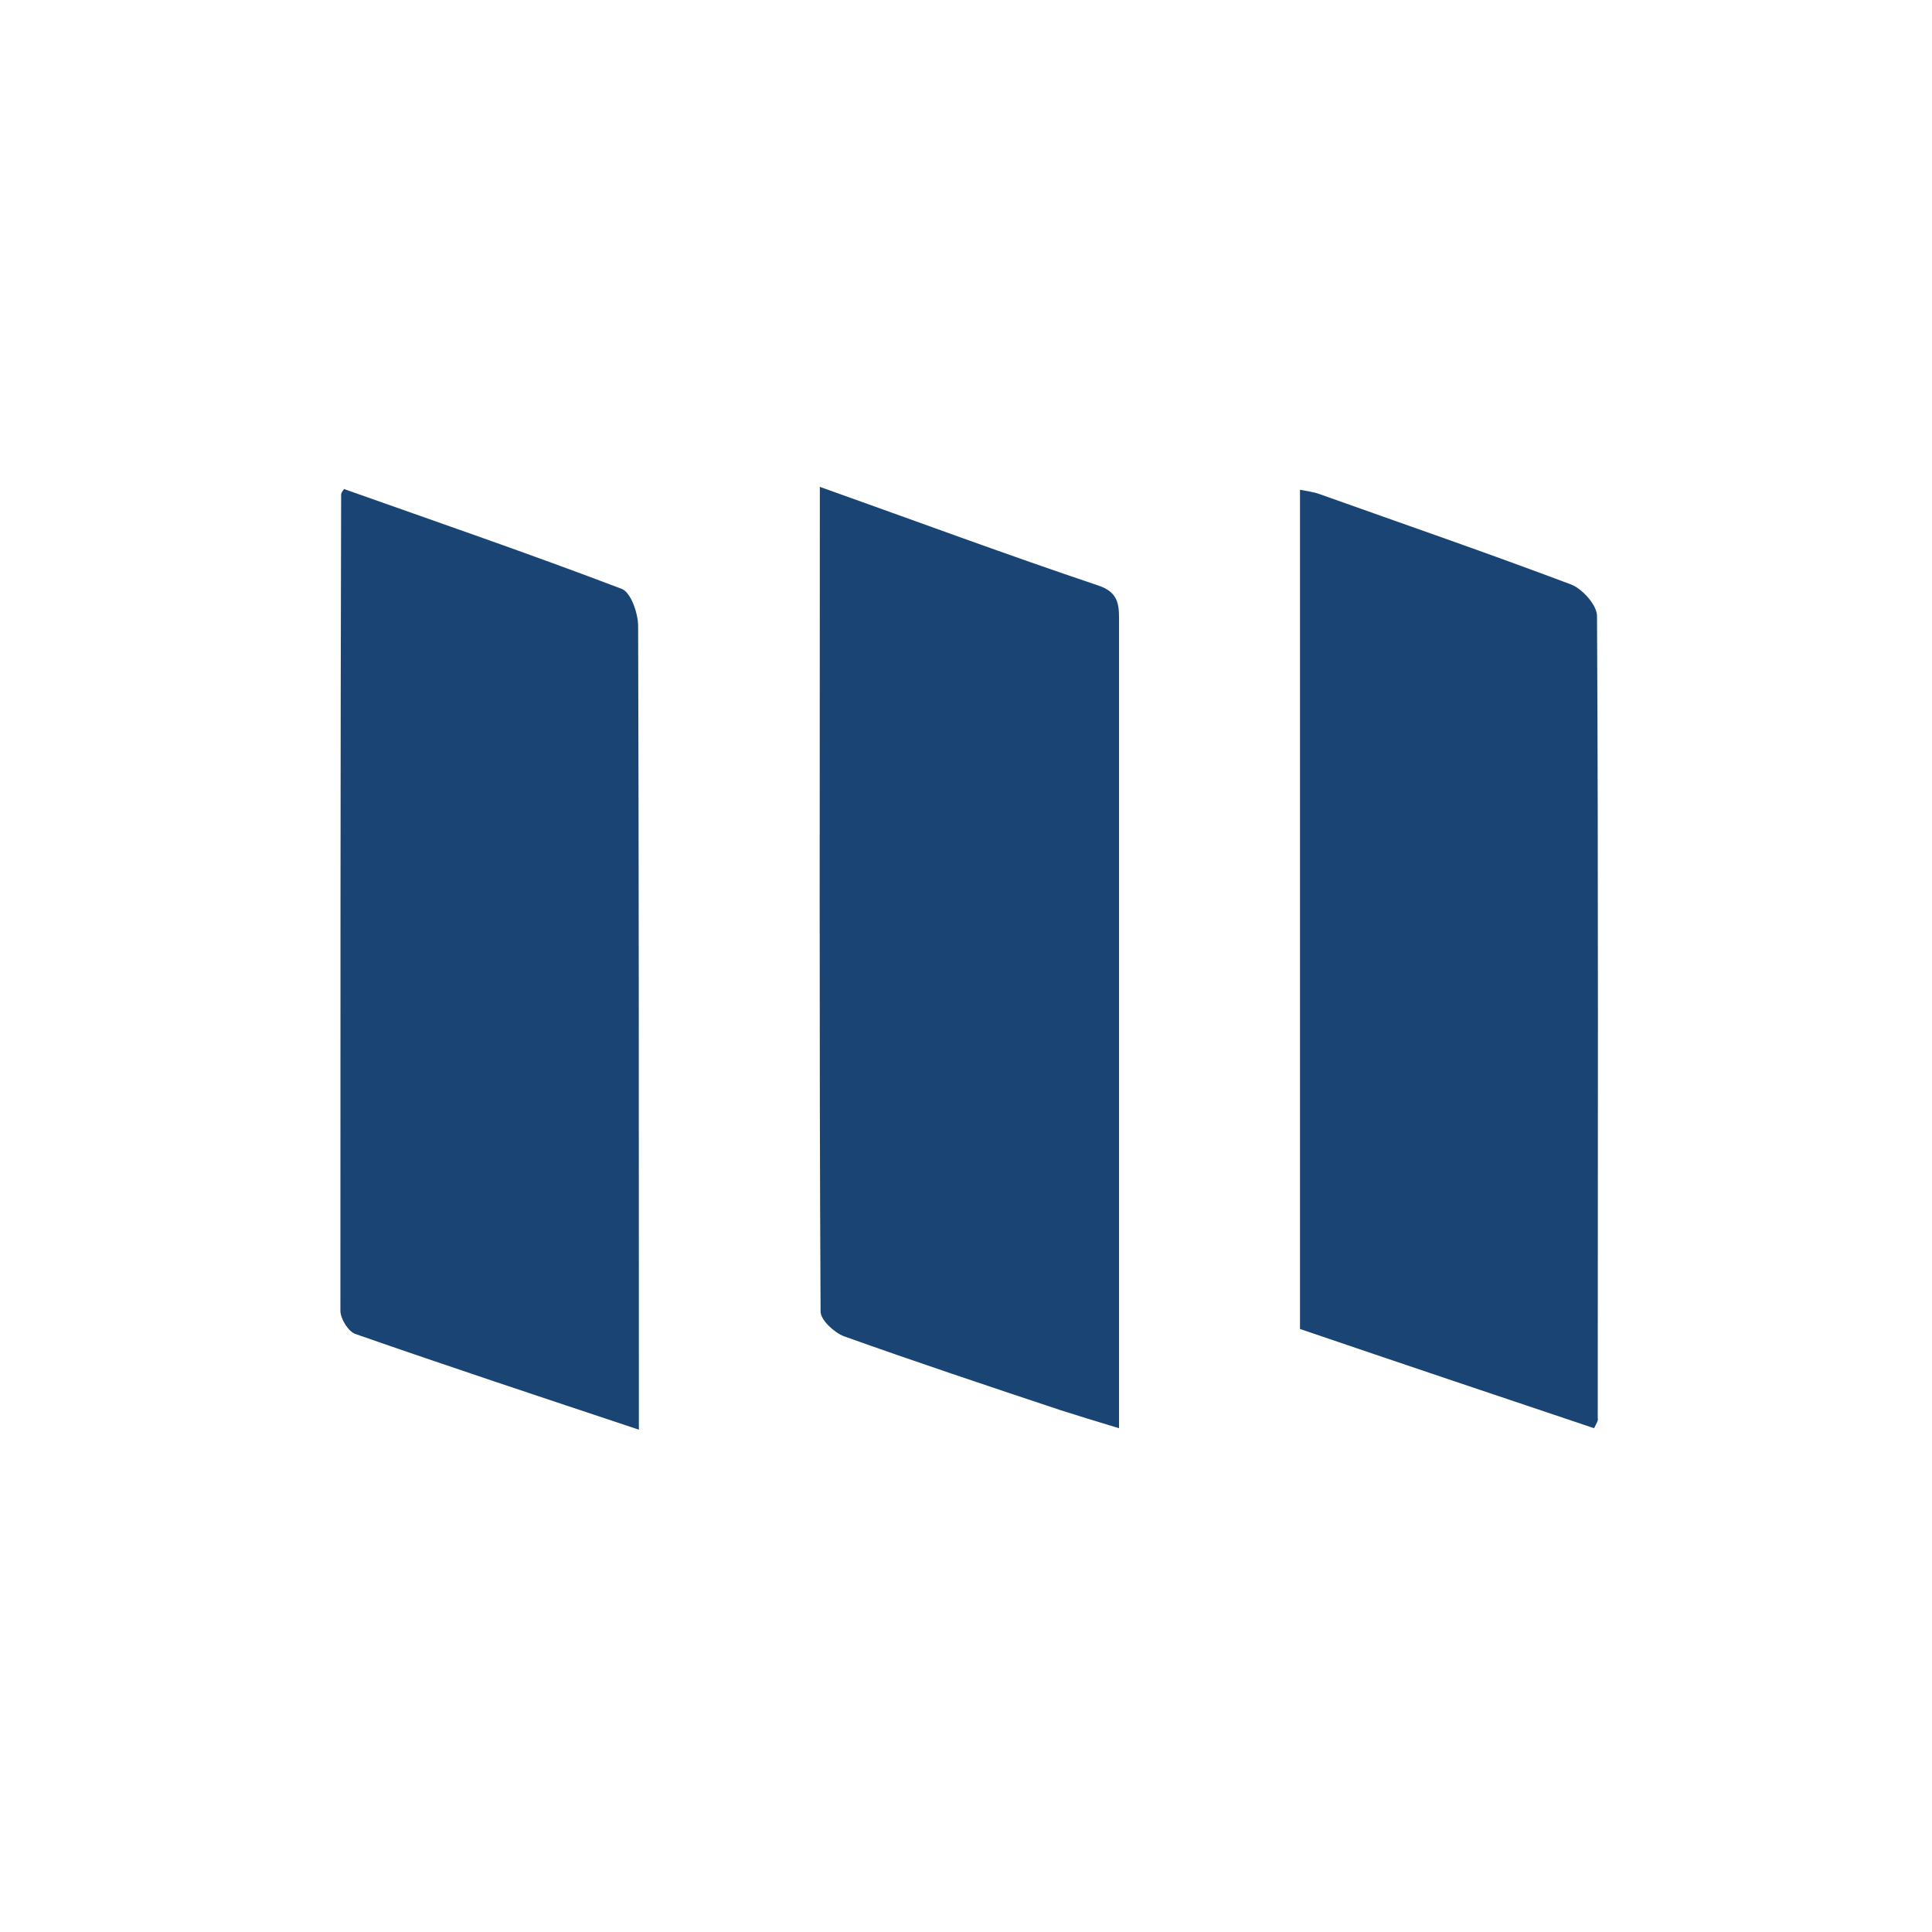 <svg xmlns="http://www.w3.org/2000/svg" width="100" height="100" fill="none" viewBox="0 0 100 100"><path fill="#194473" d="M42.435 25.2C47.421 26.975 52.105 28.713 56.826 30.299C57.997 30.677 57.921 31.432 57.921 32.339C57.921 39.742 57.921 47.107 57.921 54.51C57.921 60.894 57.921 67.277 57.921 73.924C56.788 73.585 55.806 73.282 54.862 72.98C51.123 71.734 47.383 70.487 43.682 69.165C43.191 68.977 42.473 68.334 42.473 67.881C42.398 53.717 42.435 39.591 42.435 25.2Z"/><path fill="#194473" d="M33.068 74C27.968 72.3 23.172 70.714 18.412 69.052C18.035 68.939 17.619 68.259 17.619 67.843C17.619 53.717 17.619 39.666 17.657 25.578C17.657 25.54 17.695 25.464 17.808 25.313C22.605 27.013 27.44 28.675 32.199 30.488C32.652 30.677 33.03 31.734 33.03 32.414C33.068 45.294 33.068 58.212 33.068 71.092C33.068 71.96 33.068 72.829 33.068 74Z"/><path fill="#194473" d="M82.51 73.924C77.448 72.225 72.387 70.525 67.288 68.788C67.288 54.284 67.288 39.893 67.288 25.351C67.666 25.427 68.006 25.464 68.308 25.578C72.652 27.126 77.033 28.637 81.339 30.261C81.905 30.488 82.661 31.319 82.661 31.886C82.736 45.71 82.699 59.572 82.699 73.396C82.736 73.509 82.661 73.622 82.51 73.924Z"/></svg>